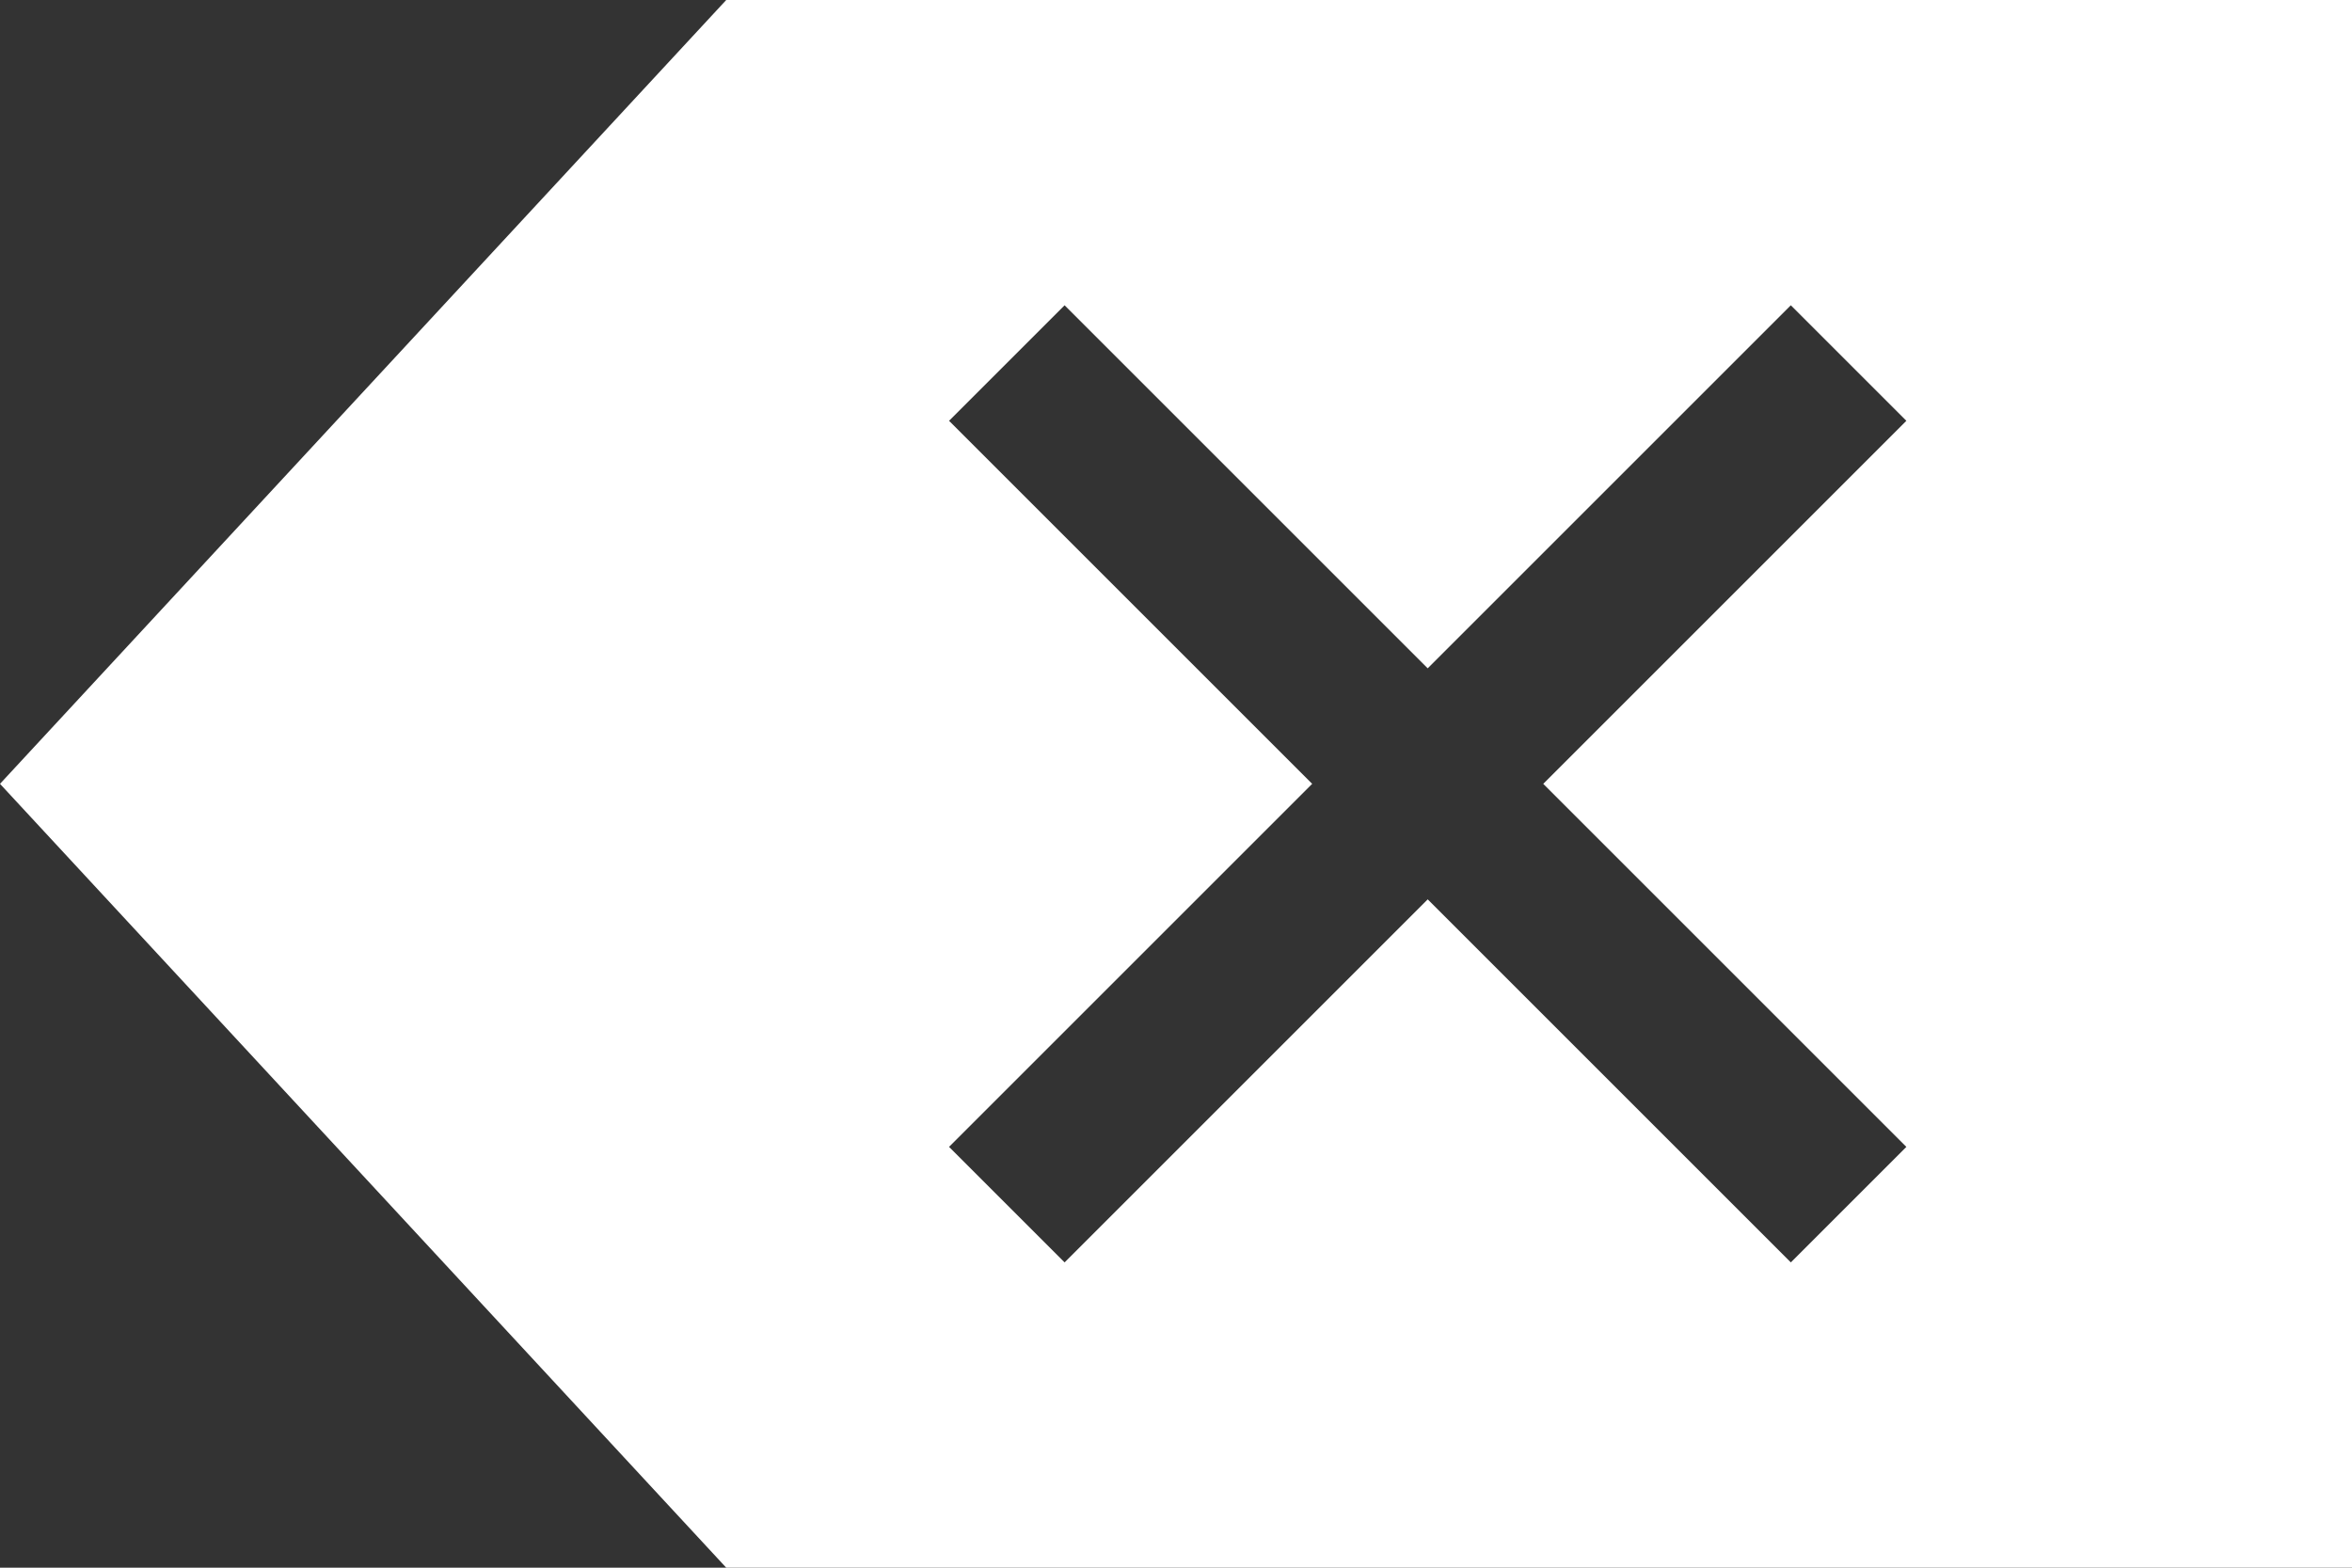 <?xml version="1.0" encoding="utf-8"?>
<!-- Generator: Adobe Illustrator 18.1.1, SVG Export Plug-In . SVG Version: 6.00 Build 0)  -->
<svg version="1.1" id="Layer_1" xmlns="http://www.w3.org/2000/svg" xmlns:xlink="http://www.w3.org/1999/xlink" x="0px" y="0px"
	 width="28.5px" height="19px" viewBox="-304 231 28.5 19" enable-background="new -304 231 28.5 19" xml:space="preserve">
<rect x="-304" y="231" width="28.5" height="19" fill="#333333" stroke="none"/>
<path fill="#FFFFFF" d="M-295.2,231l-8.8,9.5l8.8,9.5h19.7v-19H-295.2z M-280.9,244.9l-1.4,1.4l-4.4-4.4l-4.4,4.4l-1.4-1.4l4.4-4.4
	l-4.4-4.4l1.4-1.4l4.4,4.4l4.4-4.4l1.4,1.4l-4.4,4.4L-280.9,244.9z"/>
</svg>
